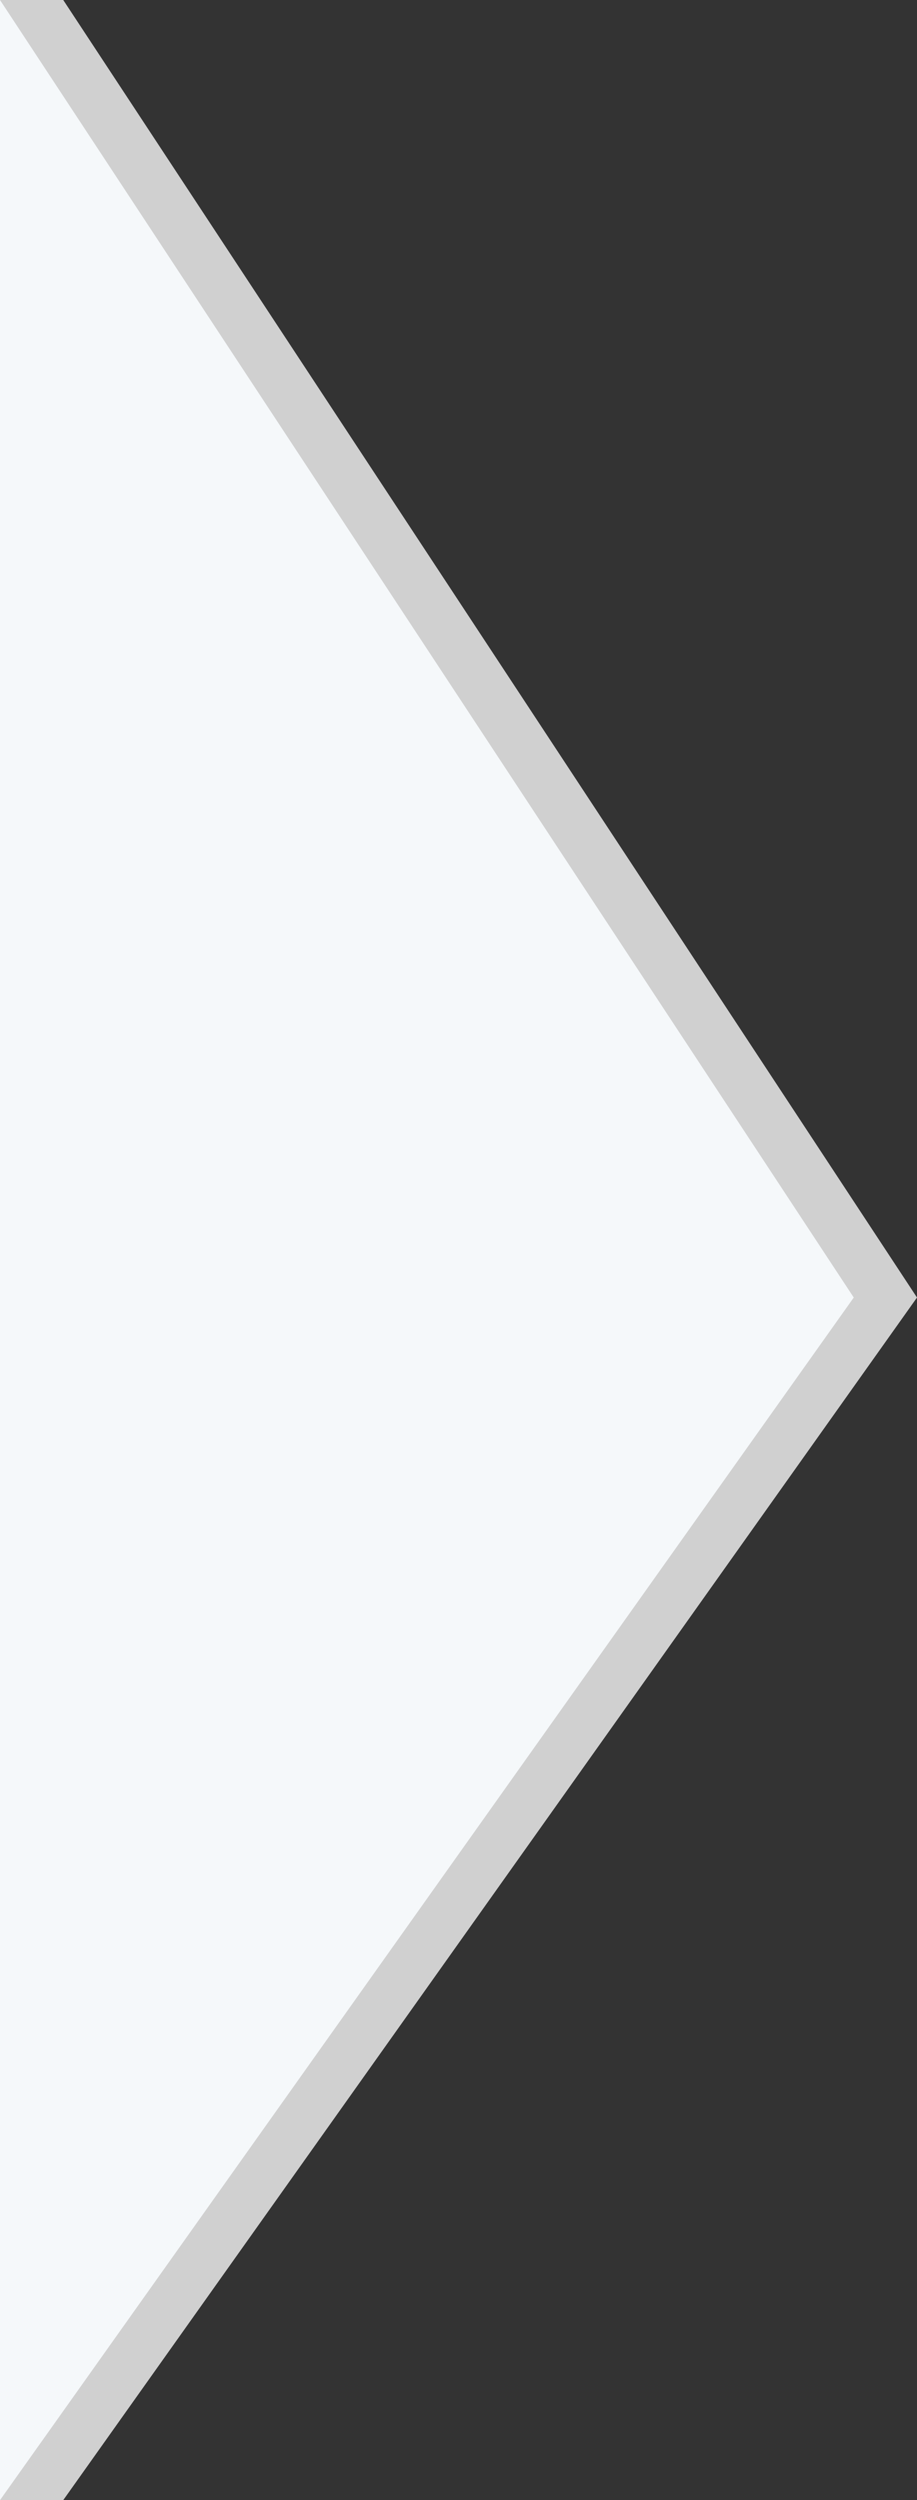 <svg id="tab_icon_n.svg" xmlns="http://www.w3.org/2000/svg" width="29" height="79" viewBox="0 0 29 79">
  <rect x="0" y="0" width="29" height="79" fill="#333333" stroke="none"/>
  <defs>
    <style>
      .cls-1 {
        fill: #d0d0d0;
      }

      .cls-1, .cls-2 {
        fill-rule: evenodd;
      }

      .cls-2 {
        fill: #f5f8fa;
      }
    </style>
  </defs>
  <path id="사각형_1_복사" data-name="사각형 1 복사" class="cls-1" d="M458,141l27,41-27,38h-2V141h2Z" transform="translate(-456 -141)"/>
  <path id="사각형_1" data-name="사각형 1" class="cls-2" d="M456,141l27,41-27,38V141Z" transform="translate(-456 -141)"/>
</svg>
